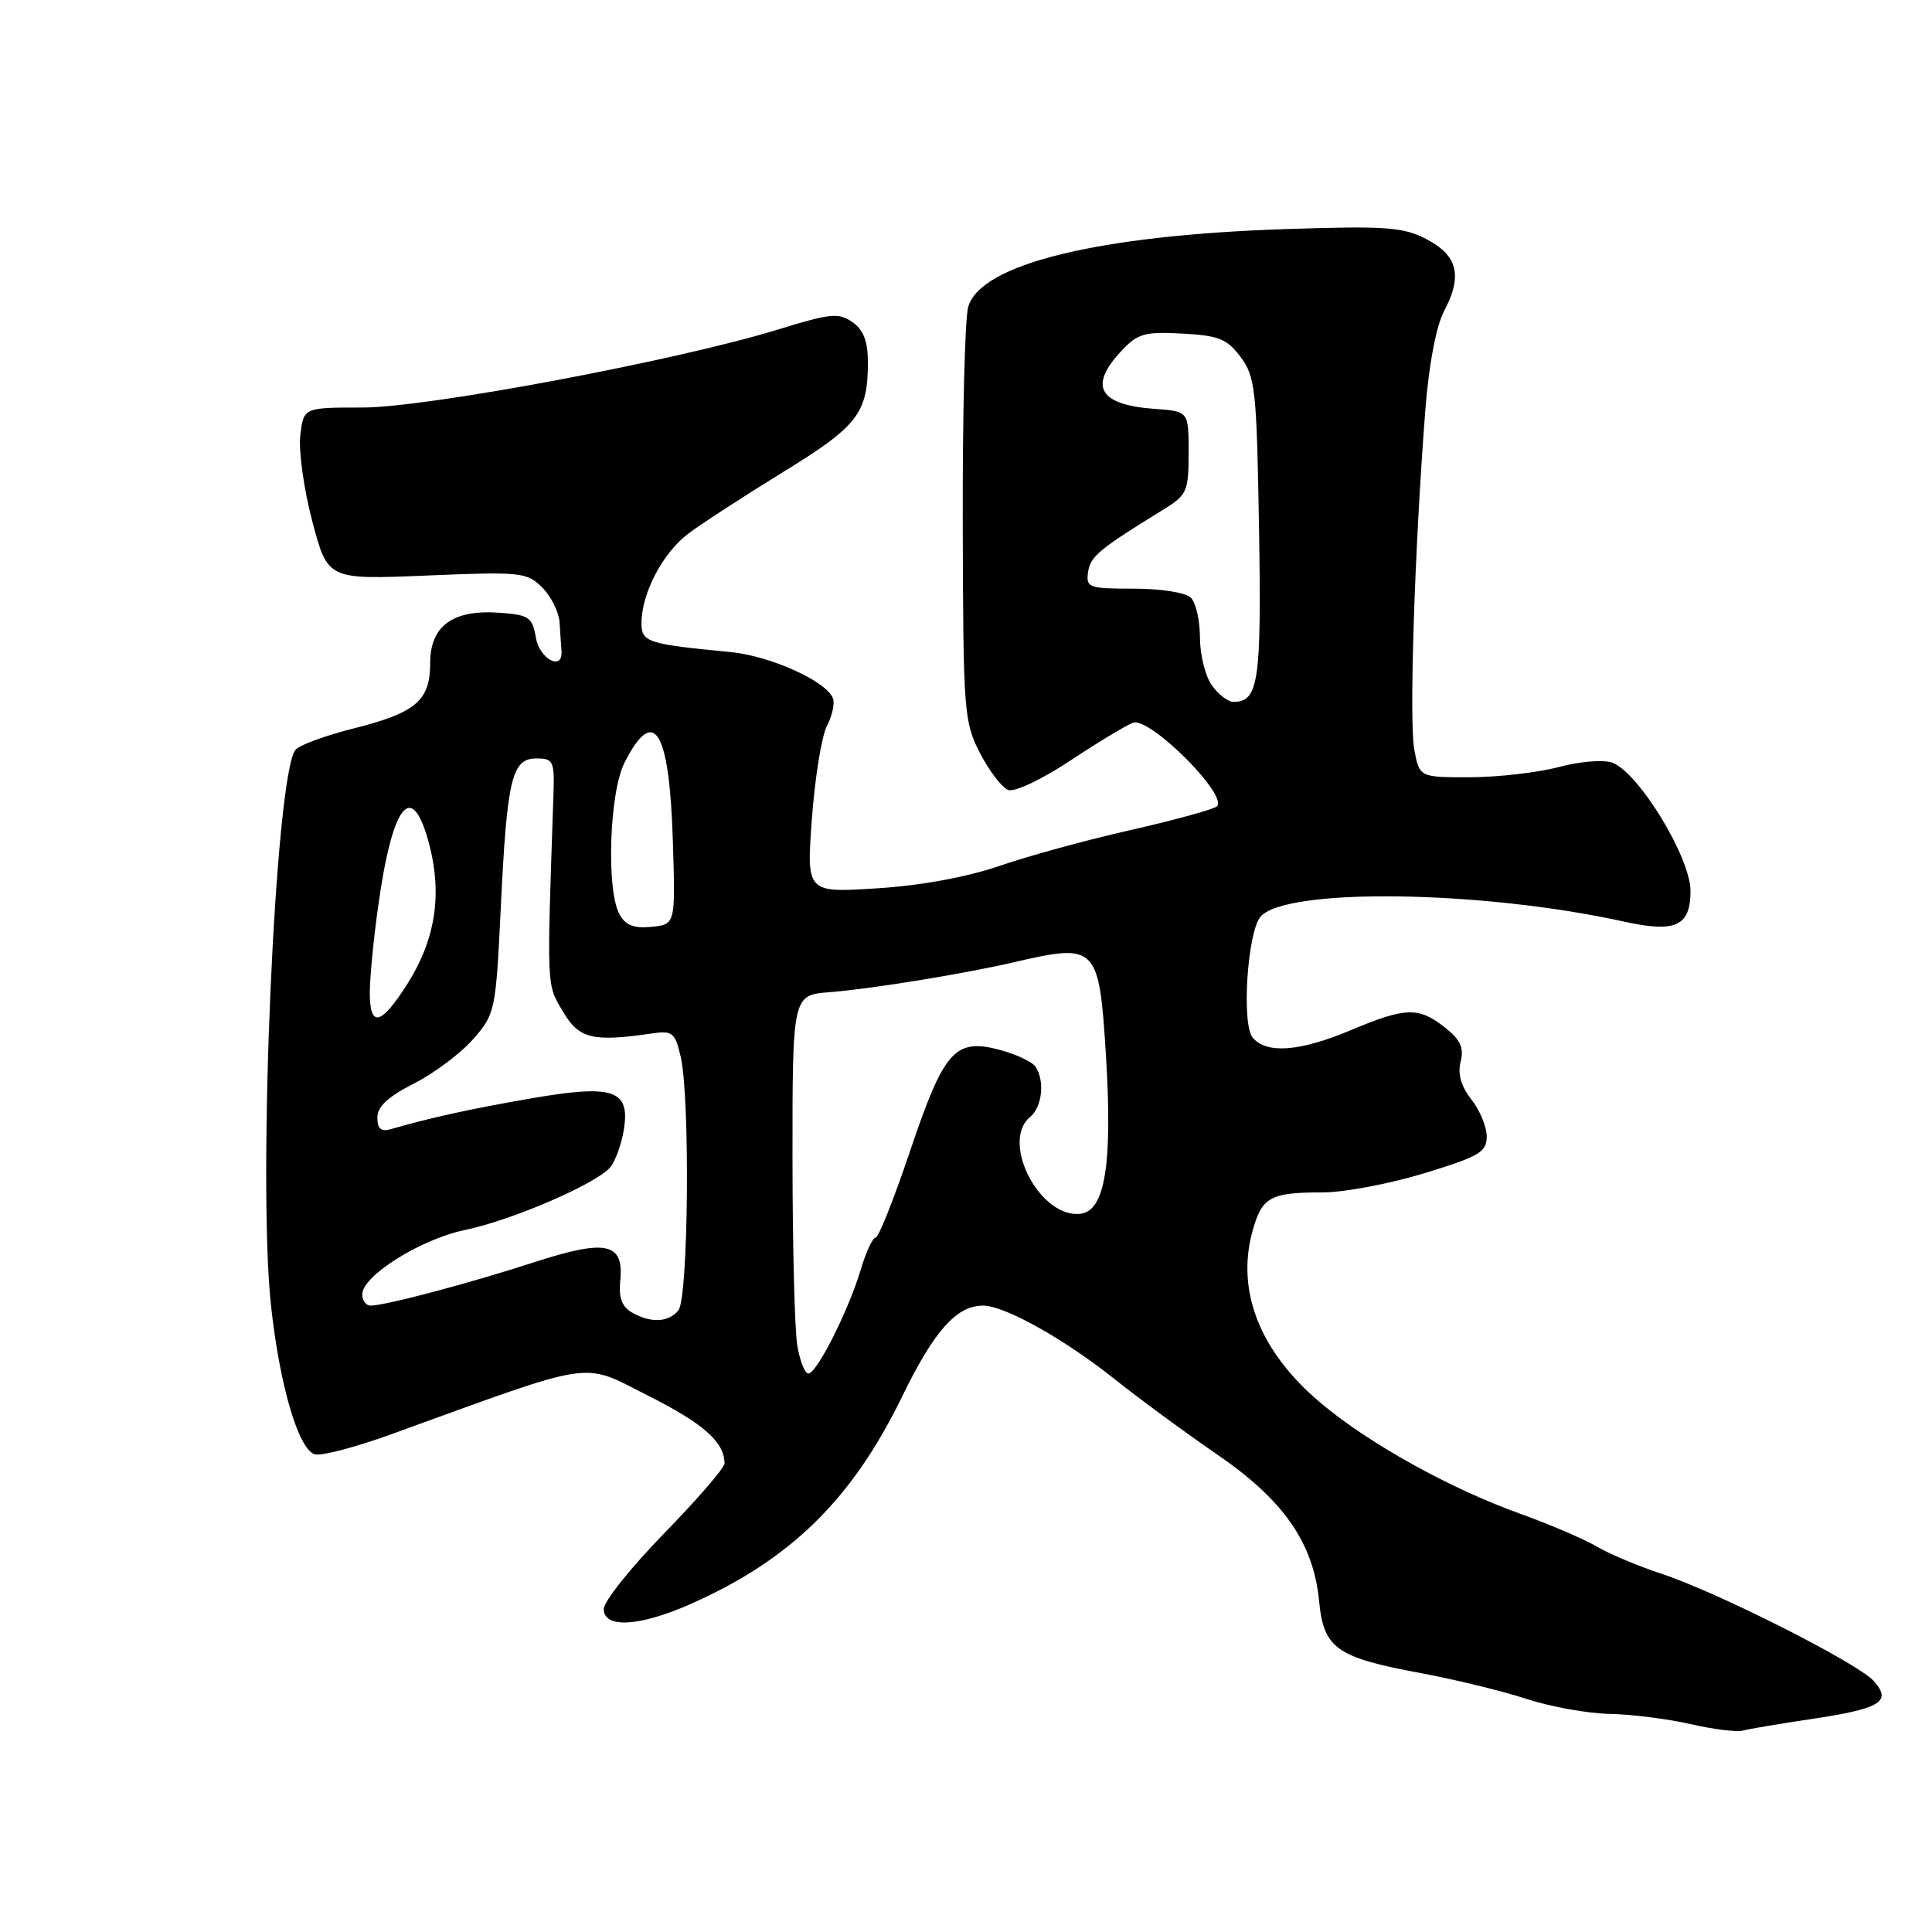 <?xml version="1.0" encoding="UTF-8" standalone="no"?>
<!DOCTYPE svg PUBLIC "-//W3C//DTD SVG 1.1//EN" "http://www.w3.org/Graphics/SVG/1.1/DTD/svg11.dtd" >
<svg xmlns="http://www.w3.org/2000/svg" xmlns:xlink="http://www.w3.org/1999/xlink" version="1.1" viewBox="0 0 256 256">
 <g >
 <path fill="currentColor"
d=" M 239.95 227.79 C 249.21 226.41 250.74 225.48 248.28 222.74 C 246.10 220.33 227.50 210.94 220.07 208.50 C 217.08 207.52 213.26 205.91 211.57 204.92 C 209.88 203.93 205.31 201.97 201.41 200.57 C 192.06 197.21 181.34 191.25 174.95 185.86 C 166.99 179.15 163.80 171.17 165.93 163.26 C 167.19 158.60 168.25 158.00 175.28 158.00 C 178.09 158.00 184.13 156.86 188.70 155.47 C 196.00 153.24 197.00 152.66 197.00 150.60 C 197.00 149.32 196.09 147.11 194.97 145.69 C 193.60 143.95 193.13 142.31 193.54 140.68 C 194.01 138.82 193.52 137.77 191.44 136.13 C 187.97 133.40 186.25 133.45 179.00 136.50 C 172.22 139.35 167.81 139.68 165.98 137.48 C 164.50 135.70 165.28 123.57 167.01 121.49 C 170.23 117.60 196.26 117.94 215.21 122.12 C 222.04 123.63 224.00 122.72 224.00 118.05 C 224.00 113.62 217.13 102.35 213.64 101.06 C 212.47 100.63 209.37 100.88 206.53 101.64 C 203.76 102.37 198.48 102.98 194.80 102.99 C 188.09 103.00 188.09 103.00 187.40 99.33 C 186.70 95.61 187.44 72.75 188.85 54.50 C 189.34 48.24 190.28 43.26 191.37 41.18 C 193.82 36.54 193.15 33.84 189.00 31.68 C 185.93 30.09 183.65 29.92 170.50 30.35 C 145.53 31.16 129.87 34.99 128.29 40.68 C 127.85 42.23 127.53 55.20 127.57 69.50 C 127.63 94.37 127.73 95.69 129.86 99.80 C 131.09 102.16 132.76 104.36 133.58 104.67 C 134.43 104.99 138.00 103.31 141.79 100.80 C 145.48 98.36 149.23 96.10 150.12 95.77 C 152.37 94.93 163.08 105.71 161.17 106.90 C 160.43 107.35 155.26 108.75 149.67 110.02 C 144.07 111.28 136.35 113.39 132.50 114.72 C 128.09 116.23 122.05 117.34 116.18 117.71 C 106.86 118.30 106.86 118.30 107.58 108.48 C 107.98 103.07 108.87 97.55 109.57 96.20 C 110.27 94.85 110.63 93.20 110.37 92.53 C 109.50 90.26 102.10 86.92 96.79 86.40 C 85.79 85.34 85.00 85.09 85.00 82.58 C 85.00 78.62 87.82 73.24 91.24 70.68 C 93.03 69.34 98.69 65.67 103.81 62.52 C 113.68 56.46 115.00 54.75 115.00 47.99 C 115.00 45.22 114.42 43.71 112.95 42.68 C 111.14 41.41 110.02 41.52 103.20 43.63 C 89.92 47.74 56.64 54.00 48.04 54.00 C 40.22 54.00 40.22 54.00 39.79 57.71 C 39.55 59.75 40.27 64.89 41.39 69.12 C 43.43 76.81 43.43 76.81 56.57 76.26 C 69.06 75.74 69.82 75.82 71.86 77.86 C 73.04 79.04 74.07 81.13 74.15 82.50 C 74.23 83.88 74.35 85.56 74.40 86.25 C 74.62 88.97 71.50 87.36 71.01 84.50 C 70.54 81.77 70.10 81.47 66.16 81.19 C 60.00 80.75 57.00 82.93 57.00 87.87 C 57.00 92.85 55.11 94.45 46.78 96.54 C 43.08 97.47 39.65 98.74 39.15 99.36 C 36.46 102.73 34.10 156.43 35.91 172.99 C 37.05 183.51 39.49 191.87 41.65 192.69 C 42.42 192.99 46.98 191.81 51.78 190.07 C 79.43 180.05 76.91 180.43 85.87 184.93 C 93.23 188.63 96.00 191.09 96.00 193.92 C 96.00 194.50 92.40 198.67 88.00 203.18 C 83.60 207.70 80.00 212.20 80.00 213.20 C 80.00 215.80 84.72 215.54 91.44 212.57 C 104.74 206.69 112.87 198.72 119.51 185.10 C 123.77 176.34 126.74 173.00 130.26 173.00 C 133.10 173.00 140.93 177.37 147.59 182.66 C 150.93 185.32 157.09 189.85 161.27 192.72 C 170.11 198.78 174.05 204.45 174.79 212.17 C 175.39 218.42 177.08 219.62 188.18 221.68 C 192.75 222.53 199.09 224.07 202.25 225.11 C 205.42 226.15 210.37 227.04 213.25 227.10 C 216.14 227.15 220.97 227.76 224.00 228.45 C 227.03 229.15 230.15 229.53 230.95 229.31 C 231.74 229.09 235.79 228.41 239.95 227.79 Z  M 105.64 178.25 C 105.30 176.19 105.02 165.19 105.01 153.81 C 105.00 131.87 105.00 131.85 109.92 131.47 C 115.41 131.04 127.81 129.03 134.45 127.48 C 145.28 124.96 145.63 125.31 146.53 139.62 C 147.43 154.10 146.46 160.36 143.24 160.82 C 137.88 161.58 132.49 151.33 136.50 148.00 C 138.09 146.68 138.46 143.27 137.23 141.36 C 136.83 140.74 134.76 139.74 132.64 139.16 C 126.57 137.49 125.11 139.10 120.61 152.46 C 118.47 158.81 116.41 164.00 116.02 164.00 C 115.63 164.00 114.74 165.91 114.05 168.25 C 112.42 173.67 108.23 182.00 107.11 182.00 C 106.65 182.00 105.98 180.31 105.64 178.25 Z  M 83.68 173.88 C 82.42 173.15 81.96 171.90 82.18 169.77 C 82.71 164.66 80.38 164.14 70.79 167.25 C 62.20 170.04 51.03 173.00 49.11 173.00 C 48.50 173.00 48.00 172.33 48.00 171.51 C 48.00 169.05 55.76 164.19 61.61 162.98 C 67.87 161.68 79.05 156.85 80.87 154.66 C 81.54 153.85 82.35 151.61 82.66 149.69 C 83.52 144.40 81.29 143.65 70.33 145.55 C 62.41 146.92 56.94 148.12 51.75 149.63 C 50.49 149.99 50.00 149.56 50.00 148.08 C 50.00 146.64 51.42 145.31 54.84 143.58 C 57.50 142.23 61.03 139.59 62.68 137.71 C 65.61 134.37 65.69 133.99 66.35 120.40 C 67.18 103.16 67.81 100.50 71.07 100.50 C 73.34 100.50 73.49 100.83 73.33 105.50 C 72.45 131.20 72.41 130.35 74.57 134.00 C 76.73 137.66 78.47 138.09 86.44 136.93 C 89.10 136.54 89.45 136.83 90.19 140.00 C 91.46 145.46 91.22 172.02 89.89 173.63 C 88.55 175.25 86.20 175.35 83.68 173.88 Z  M 49.00 131.54 C 49.00 129.64 49.48 124.58 50.08 120.29 C 52.01 106.30 54.63 103.14 56.92 112.05 C 58.61 118.64 57.65 124.58 53.98 130.37 C 50.48 135.89 49.00 136.24 49.00 131.54 Z  M 82.07 121.12 C 80.31 117.85 80.75 104.99 82.75 101.06 C 86.67 93.35 88.70 96.65 89.16 111.51 C 89.50 122.50 89.50 122.50 86.32 122.81 C 83.96 123.04 82.86 122.60 82.07 121.12 Z  M 160.56 90.78 C 159.70 89.56 159.00 86.72 159.00 84.48 C 159.00 82.23 158.46 79.86 157.80 79.20 C 157.12 78.52 153.85 78.00 150.23 78.00 C 144.22 78.00 143.88 77.87 144.18 75.78 C 144.48 73.72 145.62 72.77 154.22 67.48 C 157.28 65.59 157.50 65.09 157.50 59.98 C 157.50 54.50 157.50 54.50 153.02 54.18 C 145.67 53.66 144.21 51.22 148.50 46.60 C 150.73 44.19 151.60 43.93 156.65 44.20 C 161.50 44.46 162.59 44.90 164.40 47.32 C 166.34 49.93 166.52 51.66 166.83 70.13 C 167.16 90.36 166.76 93.00 163.43 93.00 C 162.71 93.00 161.41 92.00 160.56 90.78 Z "/>
</g>
</svg>